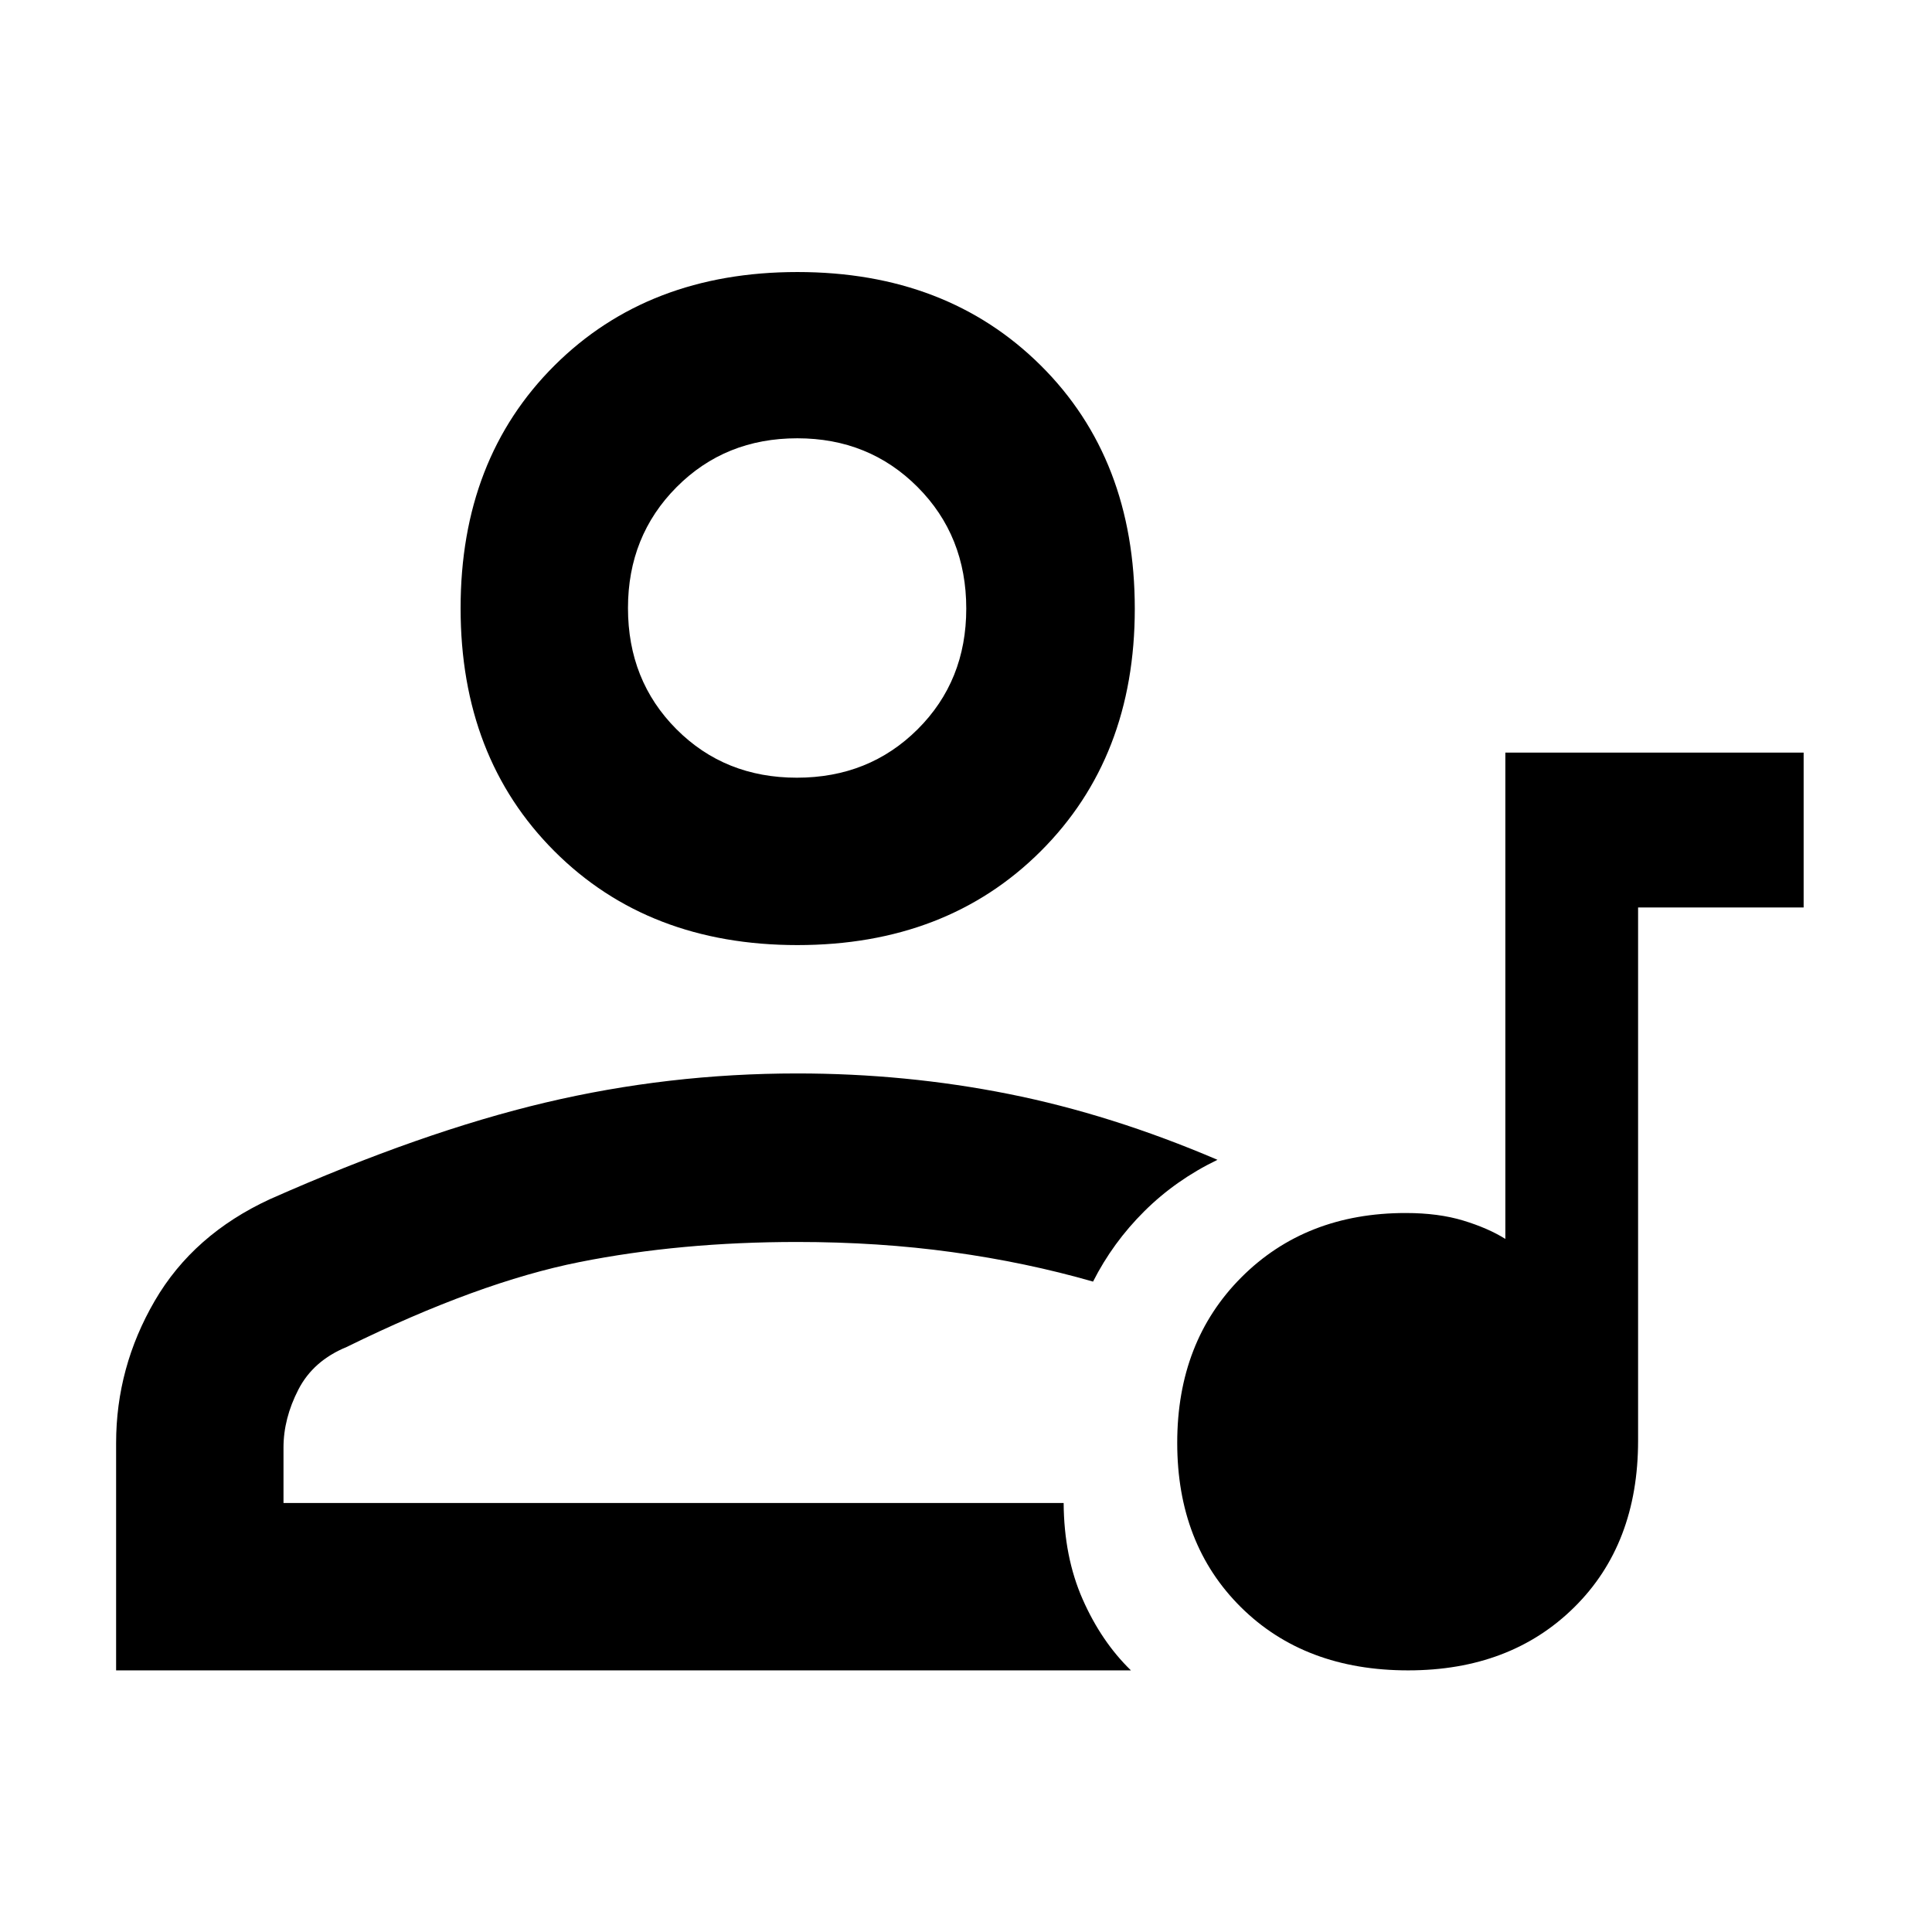<svg xmlns="http://www.w3.org/2000/svg" height="48" viewBox="0 -960 960 960" width="48"><path d="M748-586.044h148.218v76.957h-82.261v264.957q0 51.452-31.741 82.791Q750.476-130 699.698-130q-51.381 0-83.061-31.362-31.68-31.362-31.68-81.697 0-50.334 31.907-82.268 31.907-31.934 81.64-31.934 16.259 0 28.604 3.758 12.344 3.758 20.892 9.112v-241.653ZM57.695-130v-112.957q0-37.652 19.196-70.652 19.195-33 57.326-50.565 75.435-33.435 136.671-47.935 61.236-14.5 125.199-14.5 53.998 0 105.125 10.196 51.127 10.195 103.745 32.717-20.696 10-36.352 25.562-15.656 15.561-25.475 34.96-33.26-9.565-69.851-14.63-36.59-5.066-77.192-5.066-57.996 0-108.131 9.985-50.136 9.984-115.684 42.187-16.629 6.815-24.016 21.184-7.386 14.368-7.386 28.818v27.522h387.652q.174 26.826 9.456 47.869 9.283 21.044 23.979 35.305H57.695Zm338.559-360.391q-74.121 0-120.753-46.633-46.632-46.632-46.632-120.753 0-74.121 46.632-120.585 46.632-46.465 120.753-46.465 74.121 0 120.868 46.401 46.748 46.401 46.748 120.932 0 73.838-46.748 120.47-46.747 46.633-120.868 46.633Zm-.283-83.175q35.855 0 60.007-24.065t24.152-59.958q0-36.127-24.16-60.378-24.159-24.251-59.788-24.251-35.863 0-60.001 24.277-24.138 24.277-24.138 60.072 0 36.027 24.037 60.165 24.037 24.138 59.891 24.138Zm.116-84.043Zm0 444.435Z"/></svg>